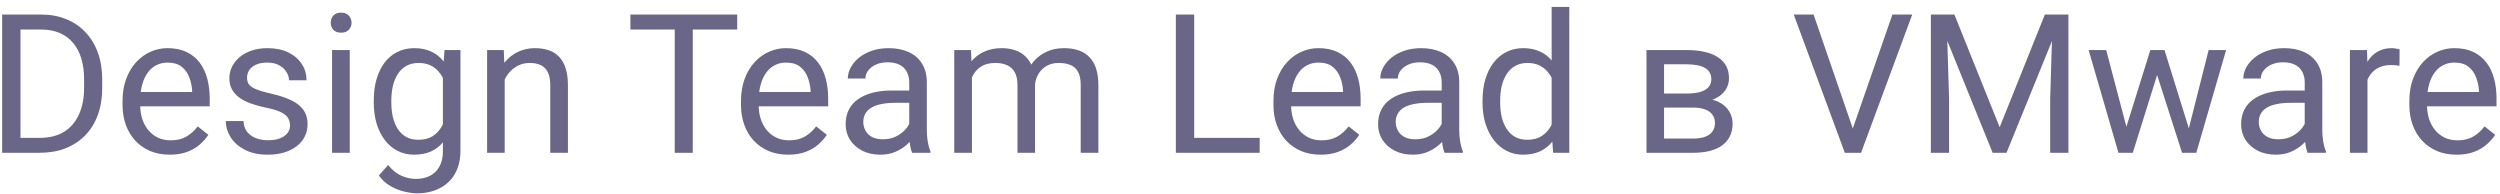 <svg width="180" height="14" viewBox="0 0 180 14" fill="none" xmlns="http://www.w3.org/2000/svg">
<path d="M2.849 11H0.771L0.784 9.927H2.849C3.56 9.927 4.152 9.779 4.626 9.482C5.1 9.182 5.455 8.762 5.692 8.225C5.934 7.682 6.055 7.049 6.055 6.324V5.716C6.055 5.146 5.986 4.64 5.85 4.198C5.713 3.752 5.512 3.376 5.248 3.07C4.984 2.76 4.66 2.526 4.277 2.366C3.899 2.207 3.464 2.127 2.972 2.127H0.729V1.047H2.972C3.623 1.047 4.218 1.156 4.756 1.375C5.294 1.589 5.756 1.901 6.144 2.312C6.535 2.717 6.836 3.209 7.046 3.788C7.256 4.362 7.36 5.009 7.36 5.729V6.324C7.36 7.044 7.256 7.694 7.046 8.272C6.836 8.847 6.533 9.337 6.137 9.742C5.745 10.148 5.271 10.46 4.715 10.679C4.163 10.893 3.541 11 2.849 11ZM1.475 1.047V11H0.155V1.047H1.475ZM12.221 11.137C11.706 11.137 11.239 11.05 10.819 10.877C10.405 10.699 10.047 10.451 9.746 10.132C9.45 9.813 9.222 9.435 9.062 8.997C8.903 8.56 8.823 8.081 8.823 7.562V7.274C8.823 6.673 8.912 6.137 9.09 5.668C9.268 5.194 9.509 4.793 9.814 4.465C10.12 4.137 10.466 3.888 10.854 3.72C11.241 3.551 11.642 3.467 12.057 3.467C12.585 3.467 13.041 3.558 13.424 3.74C13.811 3.923 14.128 4.178 14.374 4.506C14.62 4.829 14.802 5.212 14.921 5.654C15.039 6.092 15.099 6.57 15.099 7.09V7.657H9.575V6.625H13.834V6.529C13.816 6.201 13.747 5.882 13.629 5.572C13.515 5.262 13.333 5.007 13.082 4.807C12.831 4.606 12.49 4.506 12.057 4.506C11.77 4.506 11.505 4.567 11.264 4.69C11.022 4.809 10.815 4.987 10.642 5.224C10.468 5.461 10.334 5.75 10.238 6.092C10.143 6.434 10.095 6.828 10.095 7.274V7.562C10.095 7.912 10.143 8.243 10.238 8.553C10.338 8.858 10.482 9.127 10.669 9.359C10.86 9.592 11.091 9.774 11.359 9.906C11.633 10.038 11.943 10.104 12.289 10.104C12.736 10.104 13.114 10.013 13.424 9.831C13.734 9.649 14.005 9.405 14.237 9.1L15.003 9.708C14.843 9.95 14.641 10.18 14.395 10.398C14.148 10.617 13.845 10.795 13.485 10.932C13.13 11.068 12.708 11.137 12.221 11.137ZM20.882 9.038C20.882 8.856 20.841 8.687 20.759 8.532C20.681 8.373 20.52 8.229 20.273 8.102C20.032 7.969 19.667 7.855 19.18 7.76C18.77 7.673 18.398 7.571 18.065 7.452C17.737 7.334 17.457 7.19 17.225 7.021C16.997 6.853 16.821 6.655 16.698 6.427C16.575 6.199 16.514 5.932 16.514 5.627C16.514 5.335 16.578 5.06 16.705 4.8C16.837 4.54 17.022 4.31 17.259 4.109C17.5 3.909 17.79 3.752 18.127 3.638C18.464 3.524 18.84 3.467 19.255 3.467C19.847 3.467 20.353 3.572 20.773 3.781C21.192 3.991 21.513 4.271 21.736 4.622C21.96 4.968 22.071 5.354 22.071 5.777H20.807C20.807 5.572 20.745 5.374 20.622 5.183C20.504 4.987 20.328 4.825 20.096 4.697C19.868 4.57 19.588 4.506 19.255 4.506C18.904 4.506 18.619 4.561 18.4 4.67C18.186 4.775 18.029 4.909 17.929 5.073C17.833 5.237 17.785 5.41 17.785 5.593C17.785 5.729 17.808 5.853 17.854 5.962C17.904 6.067 17.99 6.165 18.113 6.256C18.236 6.342 18.41 6.424 18.633 6.502C18.856 6.579 19.141 6.657 19.487 6.734C20.093 6.871 20.592 7.035 20.984 7.227C21.376 7.418 21.668 7.653 21.859 7.931C22.051 8.209 22.146 8.546 22.146 8.942C22.146 9.266 22.078 9.562 21.941 9.831C21.809 10.1 21.616 10.332 21.36 10.528C21.11 10.72 20.809 10.87 20.458 10.979C20.112 11.084 19.722 11.137 19.289 11.137C18.637 11.137 18.086 11.021 17.635 10.788C17.184 10.556 16.842 10.255 16.609 9.886C16.377 9.517 16.261 9.127 16.261 8.717H17.532C17.55 9.063 17.651 9.339 17.833 9.544C18.015 9.744 18.239 9.888 18.503 9.975C18.767 10.057 19.029 10.098 19.289 10.098C19.635 10.098 19.925 10.052 20.157 9.961C20.394 9.87 20.574 9.744 20.697 9.585C20.82 9.425 20.882 9.243 20.882 9.038ZM25.182 3.604V11H23.91V3.604H25.182ZM23.814 1.642C23.814 1.437 23.876 1.263 23.999 1.122C24.127 0.981 24.314 0.91 24.56 0.91C24.801 0.91 24.986 0.981 25.113 1.122C25.245 1.263 25.311 1.437 25.311 1.642C25.311 1.838 25.245 2.006 25.113 2.147C24.986 2.284 24.801 2.353 24.56 2.353C24.314 2.353 24.127 2.284 23.999 2.147C23.876 2.006 23.814 1.838 23.814 1.642ZM32.004 3.604H33.152V10.843C33.152 11.495 33.02 12.05 32.756 12.511C32.492 12.971 32.122 13.32 31.648 13.557C31.179 13.798 30.637 13.919 30.021 13.919C29.766 13.919 29.465 13.878 29.119 13.796C28.777 13.718 28.44 13.584 28.107 13.393C27.779 13.206 27.504 12.953 27.28 12.634L27.943 11.882C28.253 12.255 28.577 12.515 28.914 12.661C29.256 12.807 29.593 12.88 29.926 12.88C30.327 12.88 30.673 12.805 30.965 12.654C31.256 12.504 31.482 12.281 31.642 11.984C31.806 11.693 31.888 11.333 31.888 10.904V5.23L32.004 3.604ZM26.911 7.384V7.24C26.911 6.675 26.977 6.162 27.109 5.702C27.246 5.237 27.44 4.839 27.69 4.506C27.946 4.173 28.253 3.918 28.613 3.74C28.973 3.558 29.379 3.467 29.83 3.467C30.295 3.467 30.701 3.549 31.047 3.713C31.398 3.872 31.694 4.107 31.936 4.417C32.182 4.722 32.375 5.091 32.517 5.524C32.658 5.957 32.756 6.447 32.81 6.994V7.623C32.76 8.165 32.662 8.653 32.517 9.086C32.375 9.519 32.182 9.888 31.936 10.193C31.694 10.499 31.398 10.733 31.047 10.898C30.696 11.057 30.286 11.137 29.816 11.137C29.374 11.137 28.973 11.043 28.613 10.856C28.258 10.67 27.953 10.408 27.697 10.07C27.442 9.733 27.246 9.337 27.109 8.881C26.977 8.421 26.911 7.922 26.911 7.384ZM28.176 7.24V7.384C28.176 7.753 28.212 8.099 28.285 8.423C28.363 8.746 28.479 9.031 28.634 9.277C28.793 9.523 28.996 9.717 29.242 9.858C29.488 9.995 29.782 10.063 30.124 10.063C30.543 10.063 30.89 9.975 31.163 9.797C31.436 9.619 31.653 9.384 31.812 9.093C31.977 8.801 32.104 8.484 32.195 8.143V6.495C32.145 6.244 32.068 6.003 31.963 5.771C31.863 5.534 31.73 5.324 31.566 5.142C31.407 4.955 31.209 4.807 30.972 4.697C30.735 4.588 30.457 4.533 30.138 4.533C29.791 4.533 29.493 4.606 29.242 4.752C28.996 4.893 28.793 5.089 28.634 5.34C28.479 5.586 28.363 5.873 28.285 6.201C28.212 6.525 28.176 6.871 28.176 7.24ZM36.338 5.183V11H35.073V3.604H36.27L36.338 5.183ZM36.037 7.021L35.511 7.001C35.515 6.495 35.59 6.028 35.736 5.6C35.882 5.167 36.087 4.791 36.352 4.472C36.616 4.153 36.93 3.907 37.295 3.733C37.664 3.556 38.072 3.467 38.519 3.467C38.883 3.467 39.211 3.517 39.503 3.617C39.795 3.713 40.043 3.868 40.248 4.082C40.458 4.296 40.617 4.574 40.727 4.916C40.836 5.253 40.891 5.666 40.891 6.153V11H39.619V6.14C39.619 5.752 39.562 5.442 39.448 5.21C39.334 4.973 39.168 4.802 38.949 4.697C38.73 4.588 38.462 4.533 38.143 4.533C37.828 4.533 37.541 4.599 37.281 4.731C37.026 4.864 36.805 5.046 36.618 5.278C36.436 5.511 36.292 5.777 36.188 6.078C36.087 6.374 36.037 6.689 36.037 7.021ZM49.88 1.047V11H48.581V1.047H49.88ZM53.079 1.047V2.127H45.389V1.047H53.079ZM56.75 11.137C56.235 11.137 55.768 11.05 55.349 10.877C54.934 10.699 54.576 10.451 54.275 10.132C53.979 9.813 53.751 9.435 53.592 8.997C53.432 8.56 53.352 8.081 53.352 7.562V7.274C53.352 6.673 53.441 6.137 53.619 5.668C53.797 5.194 54.038 4.793 54.344 4.465C54.649 4.137 54.995 3.888 55.383 3.72C55.77 3.551 56.171 3.467 56.586 3.467C57.115 3.467 57.57 3.558 57.953 3.74C58.34 3.923 58.657 4.178 58.903 4.506C59.149 4.829 59.332 5.212 59.45 5.654C59.569 6.092 59.628 6.57 59.628 7.09V7.657H54.105V6.625H58.363V6.529C58.345 6.201 58.277 5.882 58.158 5.572C58.044 5.262 57.862 5.007 57.611 4.807C57.361 4.606 57.019 4.506 56.586 4.506C56.299 4.506 56.035 4.567 55.793 4.69C55.551 4.809 55.344 4.987 55.171 5.224C54.998 5.461 54.863 5.75 54.768 6.092C54.672 6.434 54.624 6.828 54.624 7.274V7.562C54.624 7.912 54.672 8.243 54.768 8.553C54.868 8.858 55.011 9.127 55.198 9.359C55.39 9.592 55.62 9.774 55.889 9.906C56.162 10.038 56.472 10.104 56.818 10.104C57.265 10.104 57.643 10.013 57.953 9.831C58.263 9.649 58.534 9.405 58.767 9.1L59.532 9.708C59.373 9.95 59.17 10.18 58.924 10.398C58.678 10.617 58.375 10.795 58.015 10.932C57.659 11.068 57.238 11.137 56.75 11.137ZM65.466 9.735V5.928C65.466 5.636 65.407 5.383 65.288 5.169C65.174 4.95 65.001 4.782 64.769 4.663C64.536 4.545 64.249 4.485 63.907 4.485C63.588 4.485 63.308 4.54 63.066 4.649C62.829 4.759 62.643 4.902 62.506 5.08C62.374 5.258 62.308 5.449 62.308 5.654H61.043C61.043 5.39 61.111 5.128 61.248 4.868C61.385 4.608 61.581 4.374 61.836 4.164C62.096 3.95 62.406 3.781 62.766 3.658C63.13 3.531 63.536 3.467 63.982 3.467C64.52 3.467 64.994 3.558 65.404 3.74C65.819 3.923 66.143 4.198 66.375 4.567C66.612 4.932 66.731 5.39 66.731 5.941V9.387C66.731 9.633 66.751 9.895 66.792 10.173C66.838 10.451 66.904 10.69 66.99 10.891V11H65.671C65.607 10.854 65.557 10.661 65.52 10.419C65.484 10.173 65.466 9.945 65.466 9.735ZM65.685 6.516L65.698 7.404H64.42C64.06 7.404 63.739 7.434 63.456 7.493C63.173 7.548 62.937 7.632 62.745 7.746C62.554 7.86 62.408 8.004 62.308 8.177C62.207 8.345 62.157 8.544 62.157 8.771C62.157 9.004 62.21 9.216 62.315 9.407C62.419 9.599 62.577 9.751 62.786 9.865C63 9.975 63.262 10.029 63.572 10.029C63.96 10.029 64.301 9.947 64.598 9.783C64.894 9.619 65.129 9.419 65.302 9.182C65.48 8.945 65.575 8.715 65.589 8.491L66.129 9.1C66.097 9.291 66.01 9.503 65.869 9.735C65.728 9.968 65.539 10.191 65.302 10.405C65.069 10.615 64.791 10.79 64.468 10.932C64.149 11.068 63.789 11.137 63.388 11.137C62.886 11.137 62.447 11.039 62.068 10.843C61.695 10.647 61.403 10.385 61.193 10.057C60.988 9.724 60.886 9.353 60.886 8.942C60.886 8.546 60.963 8.197 61.118 7.896C61.273 7.591 61.496 7.338 61.788 7.138C62.08 6.933 62.431 6.778 62.841 6.673C63.251 6.568 63.709 6.516 64.215 6.516H65.685ZM69.978 5.073V11H68.706V3.604H69.909L69.978 5.073ZM69.718 7.021L69.13 7.001C69.134 6.495 69.201 6.028 69.328 5.6C69.456 5.167 69.645 4.791 69.895 4.472C70.146 4.153 70.458 3.907 70.832 3.733C71.206 3.556 71.639 3.467 72.131 3.467C72.477 3.467 72.796 3.517 73.088 3.617C73.38 3.713 73.632 3.866 73.847 4.075C74.061 4.285 74.227 4.554 74.346 4.882C74.464 5.21 74.523 5.606 74.523 6.071V11H73.259V6.133C73.259 5.745 73.193 5.436 73.061 5.203C72.933 4.971 72.751 4.802 72.514 4.697C72.277 4.588 71.999 4.533 71.68 4.533C71.306 4.533 70.994 4.599 70.743 4.731C70.493 4.864 70.292 5.046 70.142 5.278C69.991 5.511 69.882 5.777 69.814 6.078C69.75 6.374 69.718 6.689 69.718 7.021ZM74.51 6.324L73.662 6.584C73.667 6.178 73.733 5.789 73.86 5.415C73.993 5.041 74.182 4.709 74.428 4.417C74.678 4.125 74.986 3.895 75.351 3.727C75.715 3.553 76.132 3.467 76.602 3.467C76.998 3.467 77.349 3.519 77.654 3.624C77.964 3.729 78.224 3.891 78.434 4.109C78.648 4.324 78.81 4.599 78.919 4.937C79.028 5.274 79.083 5.675 79.083 6.14V11H77.811V6.126C77.811 5.711 77.745 5.39 77.613 5.162C77.486 4.93 77.303 4.768 77.066 4.677C76.834 4.581 76.556 4.533 76.232 4.533C75.954 4.533 75.708 4.581 75.494 4.677C75.28 4.772 75.1 4.905 74.954 5.073C74.808 5.237 74.697 5.426 74.619 5.641C74.546 5.855 74.51 6.083 74.51 6.324ZM90.697 9.927V11H85.721V9.927H90.697ZM85.981 1.047V11H84.661V1.047H85.981ZM95.086 11.137C94.571 11.137 94.104 11.05 93.685 10.877C93.27 10.699 92.912 10.451 92.611 10.132C92.315 9.813 92.087 9.435 91.928 8.997C91.768 8.56 91.689 8.081 91.689 7.562V7.274C91.689 6.673 91.777 6.137 91.955 5.668C92.133 5.194 92.374 4.793 92.68 4.465C92.985 4.137 93.331 3.888 93.719 3.72C94.106 3.551 94.507 3.467 94.922 3.467C95.451 3.467 95.906 3.558 96.289 3.74C96.676 3.923 96.993 4.178 97.239 4.506C97.485 4.829 97.668 5.212 97.786 5.654C97.905 6.092 97.964 6.57 97.964 7.09V7.657H92.44V6.625H96.699V6.529C96.681 6.201 96.613 5.882 96.494 5.572C96.38 5.262 96.198 5.007 95.947 4.807C95.697 4.606 95.355 4.506 94.922 4.506C94.635 4.506 94.37 4.567 94.129 4.69C93.887 4.809 93.68 4.987 93.507 5.224C93.334 5.461 93.199 5.75 93.103 6.092C93.008 6.434 92.96 6.828 92.96 7.274V7.562C92.96 7.912 93.008 8.243 93.103 8.553C93.204 8.858 93.347 9.127 93.534 9.359C93.726 9.592 93.956 9.774 94.225 9.906C94.498 10.038 94.808 10.104 95.154 10.104C95.601 10.104 95.979 10.013 96.289 9.831C96.599 9.649 96.87 9.405 97.103 9.1L97.868 9.708C97.709 9.95 97.506 10.18 97.26 10.398C97.014 10.617 96.711 10.795 96.351 10.932C95.995 11.068 95.574 11.137 95.086 11.137ZM103.802 9.735V5.928C103.802 5.636 103.743 5.383 103.624 5.169C103.51 4.95 103.337 4.782 103.104 4.663C102.872 4.545 102.585 4.485 102.243 4.485C101.924 4.485 101.644 4.54 101.402 4.649C101.165 4.759 100.979 4.902 100.842 5.08C100.71 5.258 100.644 5.449 100.644 5.654H99.379C99.379 5.39 99.447 5.128 99.584 4.868C99.721 4.608 99.917 4.374 100.172 4.164C100.432 3.95 100.742 3.781 101.102 3.658C101.466 3.531 101.872 3.467 102.318 3.467C102.856 3.467 103.33 3.558 103.74 3.74C104.155 3.923 104.479 4.198 104.711 4.567C104.948 4.932 105.066 5.39 105.066 5.941V9.387C105.066 9.633 105.087 9.895 105.128 10.173C105.174 10.451 105.24 10.69 105.326 10.891V11H104.007C103.943 10.854 103.893 10.661 103.856 10.419C103.82 10.173 103.802 9.945 103.802 9.735ZM104.021 6.516L104.034 7.404H102.756C102.396 7.404 102.075 7.434 101.792 7.493C101.509 7.548 101.272 7.632 101.081 7.746C100.89 7.86 100.744 8.004 100.644 8.177C100.543 8.345 100.493 8.544 100.493 8.771C100.493 9.004 100.546 9.216 100.65 9.407C100.755 9.599 100.912 9.751 101.122 9.865C101.336 9.975 101.598 10.029 101.908 10.029C102.296 10.029 102.637 9.947 102.934 9.783C103.23 9.619 103.465 9.419 103.638 9.182C103.815 8.945 103.911 8.715 103.925 8.491L104.465 9.1C104.433 9.291 104.346 9.503 104.205 9.735C104.064 9.968 103.875 10.191 103.638 10.405C103.405 10.615 103.127 10.79 102.804 10.932C102.485 11.068 102.125 11.137 101.724 11.137C101.222 11.137 100.783 11.039 100.404 10.843C100.031 10.647 99.739 10.385 99.529 10.057C99.324 9.724 99.222 9.353 99.222 8.942C99.222 8.546 99.299 8.197 99.454 7.896C99.609 7.591 99.832 7.338 100.124 7.138C100.416 6.933 100.767 6.778 101.177 6.673C101.587 6.568 102.045 6.516 102.551 6.516H104.021ZM111.718 9.564V0.5H112.989V11H111.827L111.718 9.564ZM106.741 7.384V7.24C106.741 6.675 106.81 6.162 106.946 5.702C107.088 5.237 107.286 4.839 107.541 4.506C107.801 4.173 108.108 3.918 108.464 3.74C108.824 3.558 109.225 3.467 109.667 3.467C110.132 3.467 110.537 3.549 110.884 3.713C111.235 3.872 111.531 4.107 111.772 4.417C112.019 4.722 112.212 5.091 112.354 5.524C112.495 5.957 112.593 6.447 112.647 6.994V7.623C112.597 8.165 112.499 8.653 112.354 9.086C112.212 9.519 112.019 9.888 111.772 10.193C111.531 10.499 111.235 10.733 110.884 10.898C110.533 11.057 110.123 11.137 109.653 11.137C109.22 11.137 108.824 11.043 108.464 10.856C108.108 10.67 107.801 10.408 107.541 10.07C107.286 9.733 107.088 9.337 106.946 8.881C106.81 8.421 106.741 7.922 106.741 7.384ZM108.013 7.24V7.384C108.013 7.753 108.049 8.099 108.122 8.423C108.2 8.746 108.318 9.031 108.478 9.277C108.637 9.523 108.84 9.717 109.086 9.858C109.332 9.995 109.626 10.063 109.968 10.063C110.387 10.063 110.731 9.975 111 9.797C111.273 9.619 111.492 9.384 111.656 9.093C111.82 8.801 111.948 8.484 112.039 8.143V6.495C111.984 6.244 111.905 6.003 111.8 5.771C111.7 5.534 111.567 5.324 111.403 5.142C111.244 4.955 111.046 4.807 110.809 4.697C110.576 4.588 110.3 4.533 109.981 4.533C109.635 4.533 109.337 4.606 109.086 4.752C108.84 4.893 108.637 5.089 108.478 5.34C108.318 5.586 108.2 5.873 108.122 6.201C108.049 6.525 108.013 6.871 108.013 7.24ZM121.903 7.746H119.477L119.463 6.734H121.445C121.837 6.734 122.163 6.696 122.423 6.618C122.687 6.541 122.885 6.424 123.018 6.27C123.15 6.115 123.216 5.923 123.216 5.695C123.216 5.518 123.177 5.363 123.1 5.23C123.027 5.094 122.915 4.982 122.765 4.896C122.614 4.804 122.427 4.738 122.204 4.697C121.985 4.652 121.728 4.629 121.432 4.629H119.812V11H118.547V3.604H121.432C121.901 3.604 122.323 3.645 122.696 3.727C123.075 3.809 123.396 3.934 123.66 4.103C123.929 4.267 124.134 4.476 124.275 4.731C124.417 4.987 124.487 5.287 124.487 5.634C124.487 5.857 124.442 6.069 124.351 6.27C124.259 6.47 124.125 6.648 123.947 6.803C123.77 6.958 123.551 7.085 123.291 7.186C123.031 7.281 122.733 7.343 122.396 7.37L121.903 7.746ZM121.903 11H119.019L119.647 9.975H121.903C122.254 9.975 122.546 9.931 122.778 9.845C123.011 9.754 123.184 9.626 123.298 9.462C123.416 9.293 123.476 9.093 123.476 8.86C123.476 8.628 123.416 8.43 123.298 8.266C123.184 8.097 123.011 7.969 122.778 7.883C122.546 7.792 122.254 7.746 121.903 7.746H119.982L119.996 6.734H122.396L122.854 7.117C123.259 7.149 123.603 7.249 123.886 7.418C124.168 7.587 124.382 7.801 124.528 8.061C124.674 8.316 124.747 8.594 124.747 8.895C124.747 9.241 124.681 9.546 124.549 9.811C124.421 10.075 124.234 10.296 123.988 10.474C123.742 10.647 123.444 10.779 123.093 10.87C122.742 10.957 122.345 11 121.903 11ZM133.319 9.489L136.252 1.047H137.681L133.996 11H132.978L133.319 9.489ZM130.578 1.047L133.483 9.489L133.846 11H132.827L129.149 1.047H130.578ZM139.438 1.047H140.716L143.977 9.161L147.23 1.047H148.516L144.469 11H143.471L139.438 1.047ZM139.021 1.047H140.148L140.333 7.117V11H139.021V1.047ZM147.798 1.047H148.926V11H147.613V7.117L147.798 1.047ZM152.925 9.688L154.825 3.604H155.659L155.495 4.813L153.561 11H152.747L152.925 9.688ZM151.646 3.604L153.267 9.756L153.383 11H152.528L150.382 3.604H151.646ZM157.478 9.708L159.022 3.604H160.28L158.134 11H157.286L157.478 9.708ZM155.844 3.604L157.703 9.585L157.915 11H157.108L155.119 4.8L154.955 3.604H155.844ZM165.94 9.735V5.928C165.94 5.636 165.881 5.383 165.763 5.169C165.649 4.95 165.476 4.782 165.243 4.663C165.011 4.545 164.724 4.485 164.382 4.485C164.063 4.485 163.783 4.54 163.541 4.649C163.304 4.759 163.117 4.902 162.98 5.08C162.848 5.258 162.782 5.449 162.782 5.654H161.518C161.518 5.39 161.586 5.128 161.723 4.868C161.859 4.608 162.055 4.374 162.311 4.164C162.57 3.95 162.88 3.781 163.24 3.658C163.605 3.531 164.01 3.467 164.457 3.467C164.995 3.467 165.469 3.558 165.879 3.74C166.294 3.923 166.617 4.198 166.85 4.567C167.087 4.932 167.205 5.39 167.205 5.941V9.387C167.205 9.633 167.226 9.895 167.267 10.173C167.312 10.451 167.378 10.69 167.465 10.891V11H166.146C166.082 10.854 166.032 10.661 165.995 10.419C165.959 10.173 165.94 9.945 165.94 9.735ZM166.159 6.516L166.173 7.404H164.895C164.535 7.404 164.213 7.434 163.931 7.493C163.648 7.548 163.411 7.632 163.22 7.746C163.028 7.86 162.882 8.004 162.782 8.177C162.682 8.345 162.632 8.544 162.632 8.771C162.632 9.004 162.684 9.216 162.789 9.407C162.894 9.599 163.051 9.751 163.261 9.865C163.475 9.975 163.737 10.029 164.047 10.029C164.434 10.029 164.776 9.947 165.072 9.783C165.368 9.619 165.603 9.419 165.776 9.182C165.954 8.945 166.05 8.715 166.063 8.491L166.604 9.1C166.572 9.291 166.485 9.503 166.344 9.735C166.202 9.968 166.013 10.191 165.776 10.405C165.544 10.615 165.266 10.79 164.942 10.932C164.623 11.068 164.263 11.137 163.862 11.137C163.361 11.137 162.921 11.039 162.543 10.843C162.169 10.647 161.878 10.385 161.668 10.057C161.463 9.724 161.36 9.353 161.36 8.942C161.36 8.546 161.438 8.197 161.593 7.896C161.748 7.591 161.971 7.338 162.263 7.138C162.554 6.933 162.905 6.778 163.315 6.673C163.726 6.568 164.184 6.516 164.689 6.516H166.159ZM170.459 4.766V11H169.194V3.604H170.425L170.459 4.766ZM172.77 3.562L172.763 4.738C172.658 4.715 172.558 4.702 172.462 4.697C172.371 4.688 172.266 4.684 172.147 4.684C171.856 4.684 171.598 4.729 171.375 4.82C171.152 4.911 170.963 5.039 170.808 5.203C170.653 5.367 170.53 5.563 170.438 5.791C170.352 6.014 170.295 6.26 170.268 6.529L169.912 6.734C169.912 6.288 169.955 5.868 170.042 5.477C170.133 5.085 170.272 4.738 170.459 4.438C170.646 4.132 170.883 3.895 171.17 3.727C171.462 3.553 171.808 3.467 172.209 3.467C172.3 3.467 172.405 3.478 172.523 3.501C172.642 3.519 172.724 3.54 172.77 3.562ZM176.871 11.137C176.356 11.137 175.889 11.05 175.47 10.877C175.055 10.699 174.697 10.451 174.396 10.132C174.1 9.813 173.872 9.435 173.713 8.997C173.553 8.56 173.474 8.081 173.474 7.562V7.274C173.474 6.673 173.562 6.137 173.74 5.668C173.918 5.194 174.16 4.793 174.465 4.465C174.77 4.137 175.117 3.888 175.504 3.72C175.891 3.551 176.292 3.467 176.707 3.467C177.236 3.467 177.691 3.558 178.074 3.74C178.462 3.923 178.778 4.178 179.024 4.506C179.271 4.829 179.453 5.212 179.571 5.654C179.69 6.092 179.749 6.57 179.749 7.09V7.657H174.226V6.625H178.484V6.529C178.466 6.201 178.398 5.882 178.279 5.572C178.165 5.262 177.983 5.007 177.732 4.807C177.482 4.606 177.14 4.506 176.707 4.506C176.42 4.506 176.156 4.567 175.914 4.69C175.673 4.809 175.465 4.987 175.292 5.224C175.119 5.461 174.984 5.75 174.889 6.092C174.793 6.434 174.745 6.828 174.745 7.274V7.562C174.745 7.912 174.793 8.243 174.889 8.553C174.989 8.858 175.132 9.127 175.319 9.359C175.511 9.592 175.741 9.774 176.01 9.906C176.283 10.038 176.593 10.104 176.939 10.104C177.386 10.104 177.764 10.013 178.074 9.831C178.384 9.649 178.655 9.405 178.888 9.1L179.653 9.708C179.494 9.95 179.291 10.18 179.045 10.398C178.799 10.617 178.496 10.795 178.136 10.932C177.78 11.068 177.359 11.137 176.871 11.137Z" fill="#050038" fill-opacity="0.6"/>
</svg>
